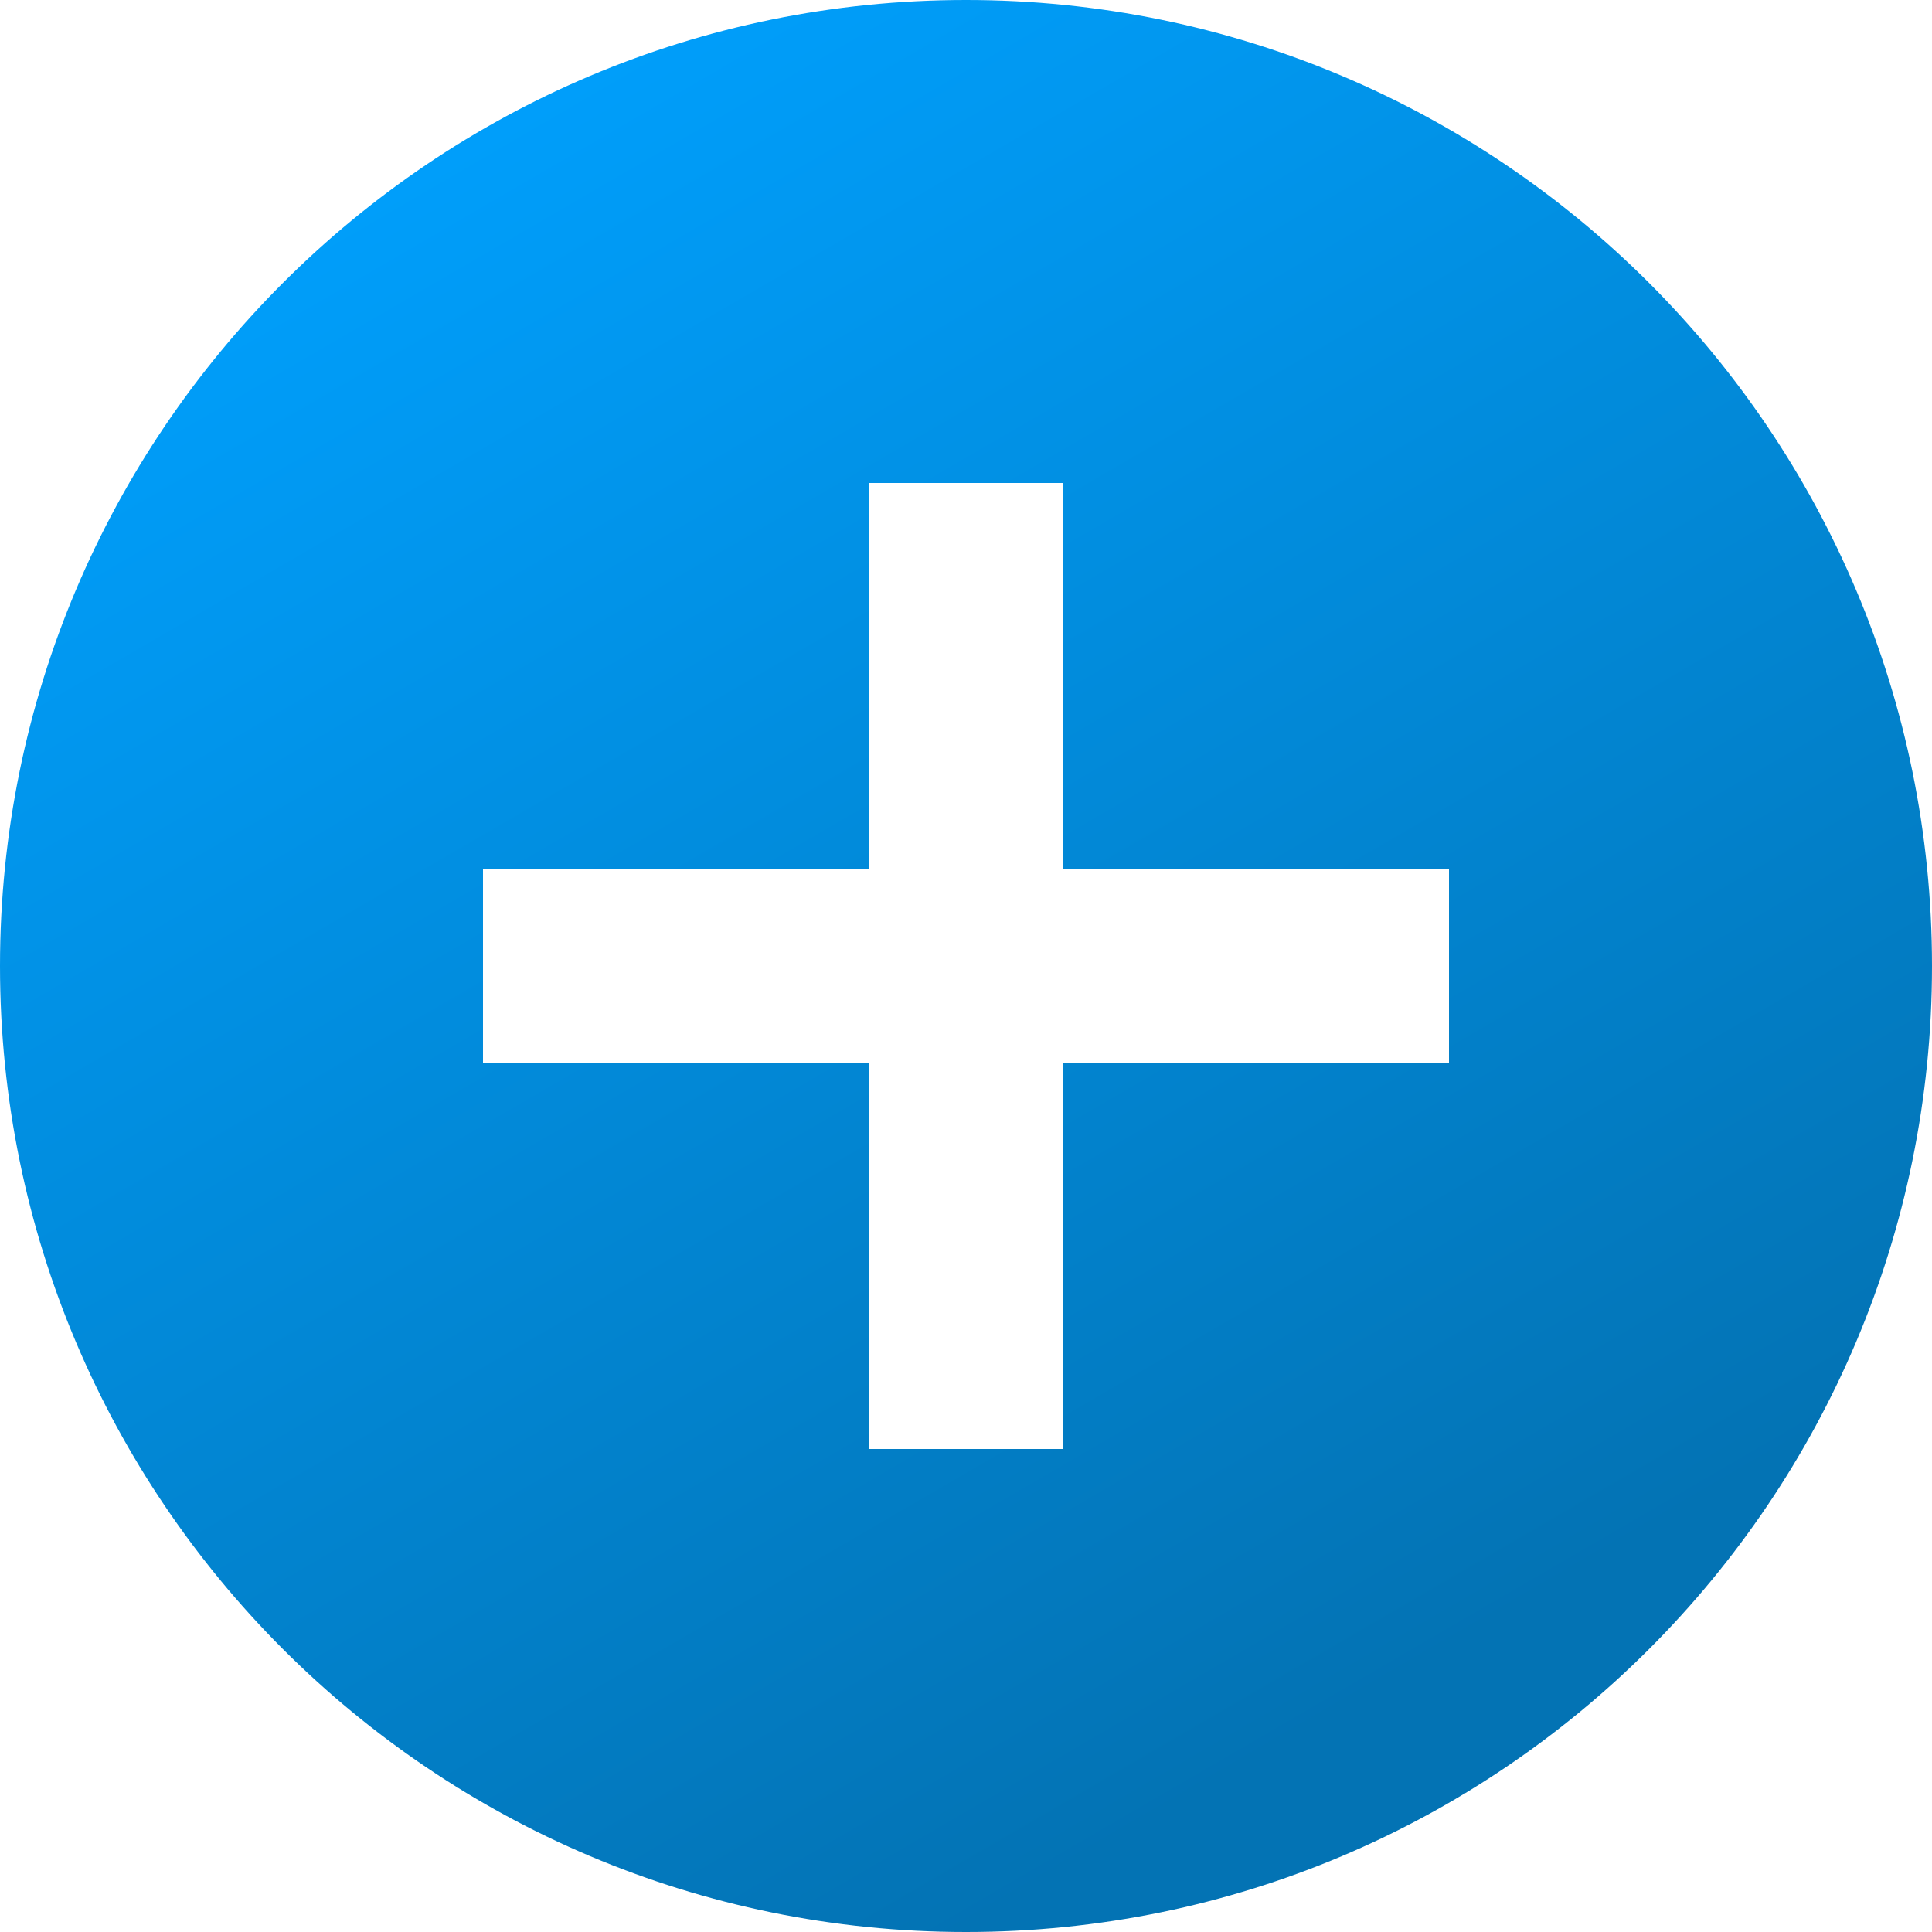 <svg width="25" height="25" viewBox="0 0 25 25" fill="none" xmlns="http://www.w3.org/2000/svg">
<path id="Vector" d="M12.5 0C5.596 0 0 5.596 0 12.5C0 19.404 5.596 25 12.5 25C19.404 25 25 19.404 25 12.5C25 5.596 19.404 0 12.5 0ZM18.75 13.75H13.75V18.75H11.25V13.75H6.25V11.25H11.25V6.25H13.75V11.25H18.75V13.75Z" fill="url(#paint0_linear_52_821)"/>
<defs>
<linearGradient id="paint0_linear_52_821" x1="-2.92212e-07" y1="3.5" x2="12.5" y2="25" gradientUnits="userSpaceOnUse">
<stop stop-color="#00A1FF"/>
<stop offset="1" stop-color="#0373B4"/>
</linearGradient>
</defs>
</svg>
